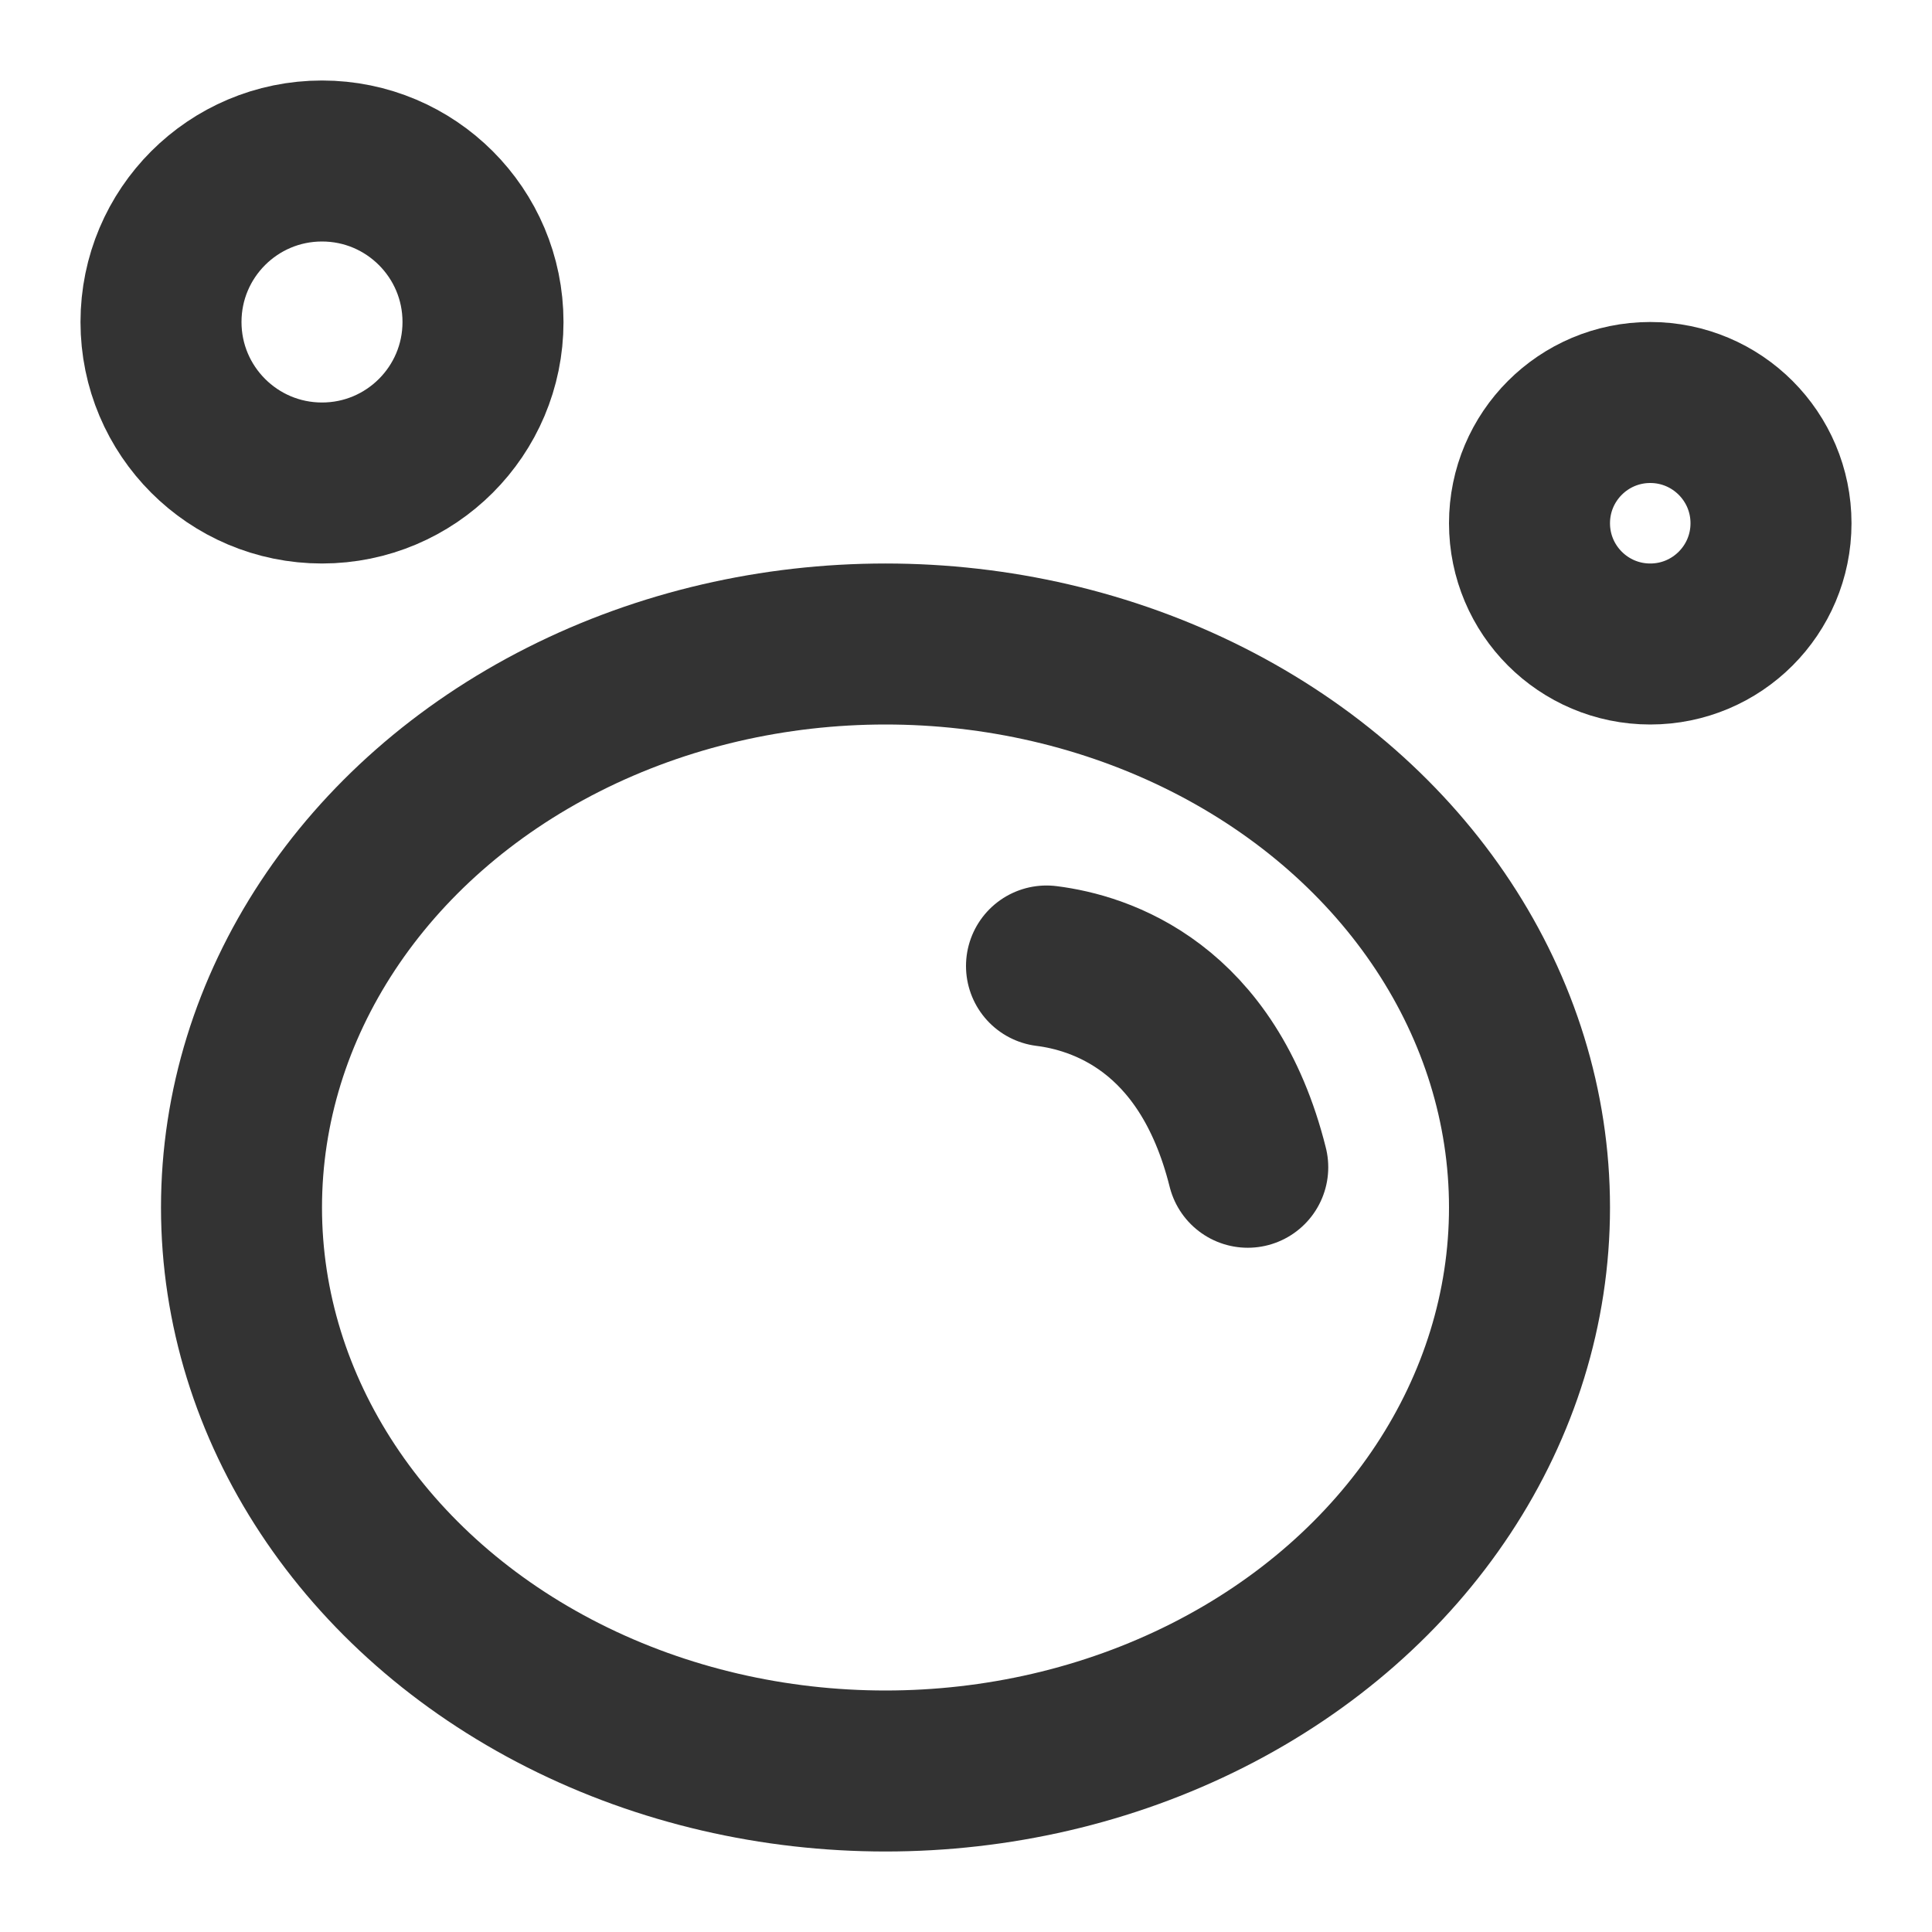 <?xml version="1.0" encoding="UTF-8"?><svg width="24" height="24" viewBox="0 0 48 48" fill="none" xmlns="http://www.w3.org/2000/svg"><ellipse cx="22" cy="30" rx="16" ry="14" fill="none" stroke="#333" stroke-width="4" stroke-linecap="round" stroke-linejoin="round"/><path d="M26 24C27.333 24.167 30 25 31 29" stroke="#333" stroke-width="4" stroke-linecap="round"/><circle cx="8" cy="8" r="4" fill="none" stroke="#333" stroke-width="4" stroke-linecap="round" stroke-linejoin="round"/><circle cx="41" cy="13" r="3" fill="none" stroke="#333" stroke-width="4" stroke-linecap="round" stroke-linejoin="round"/></svg>